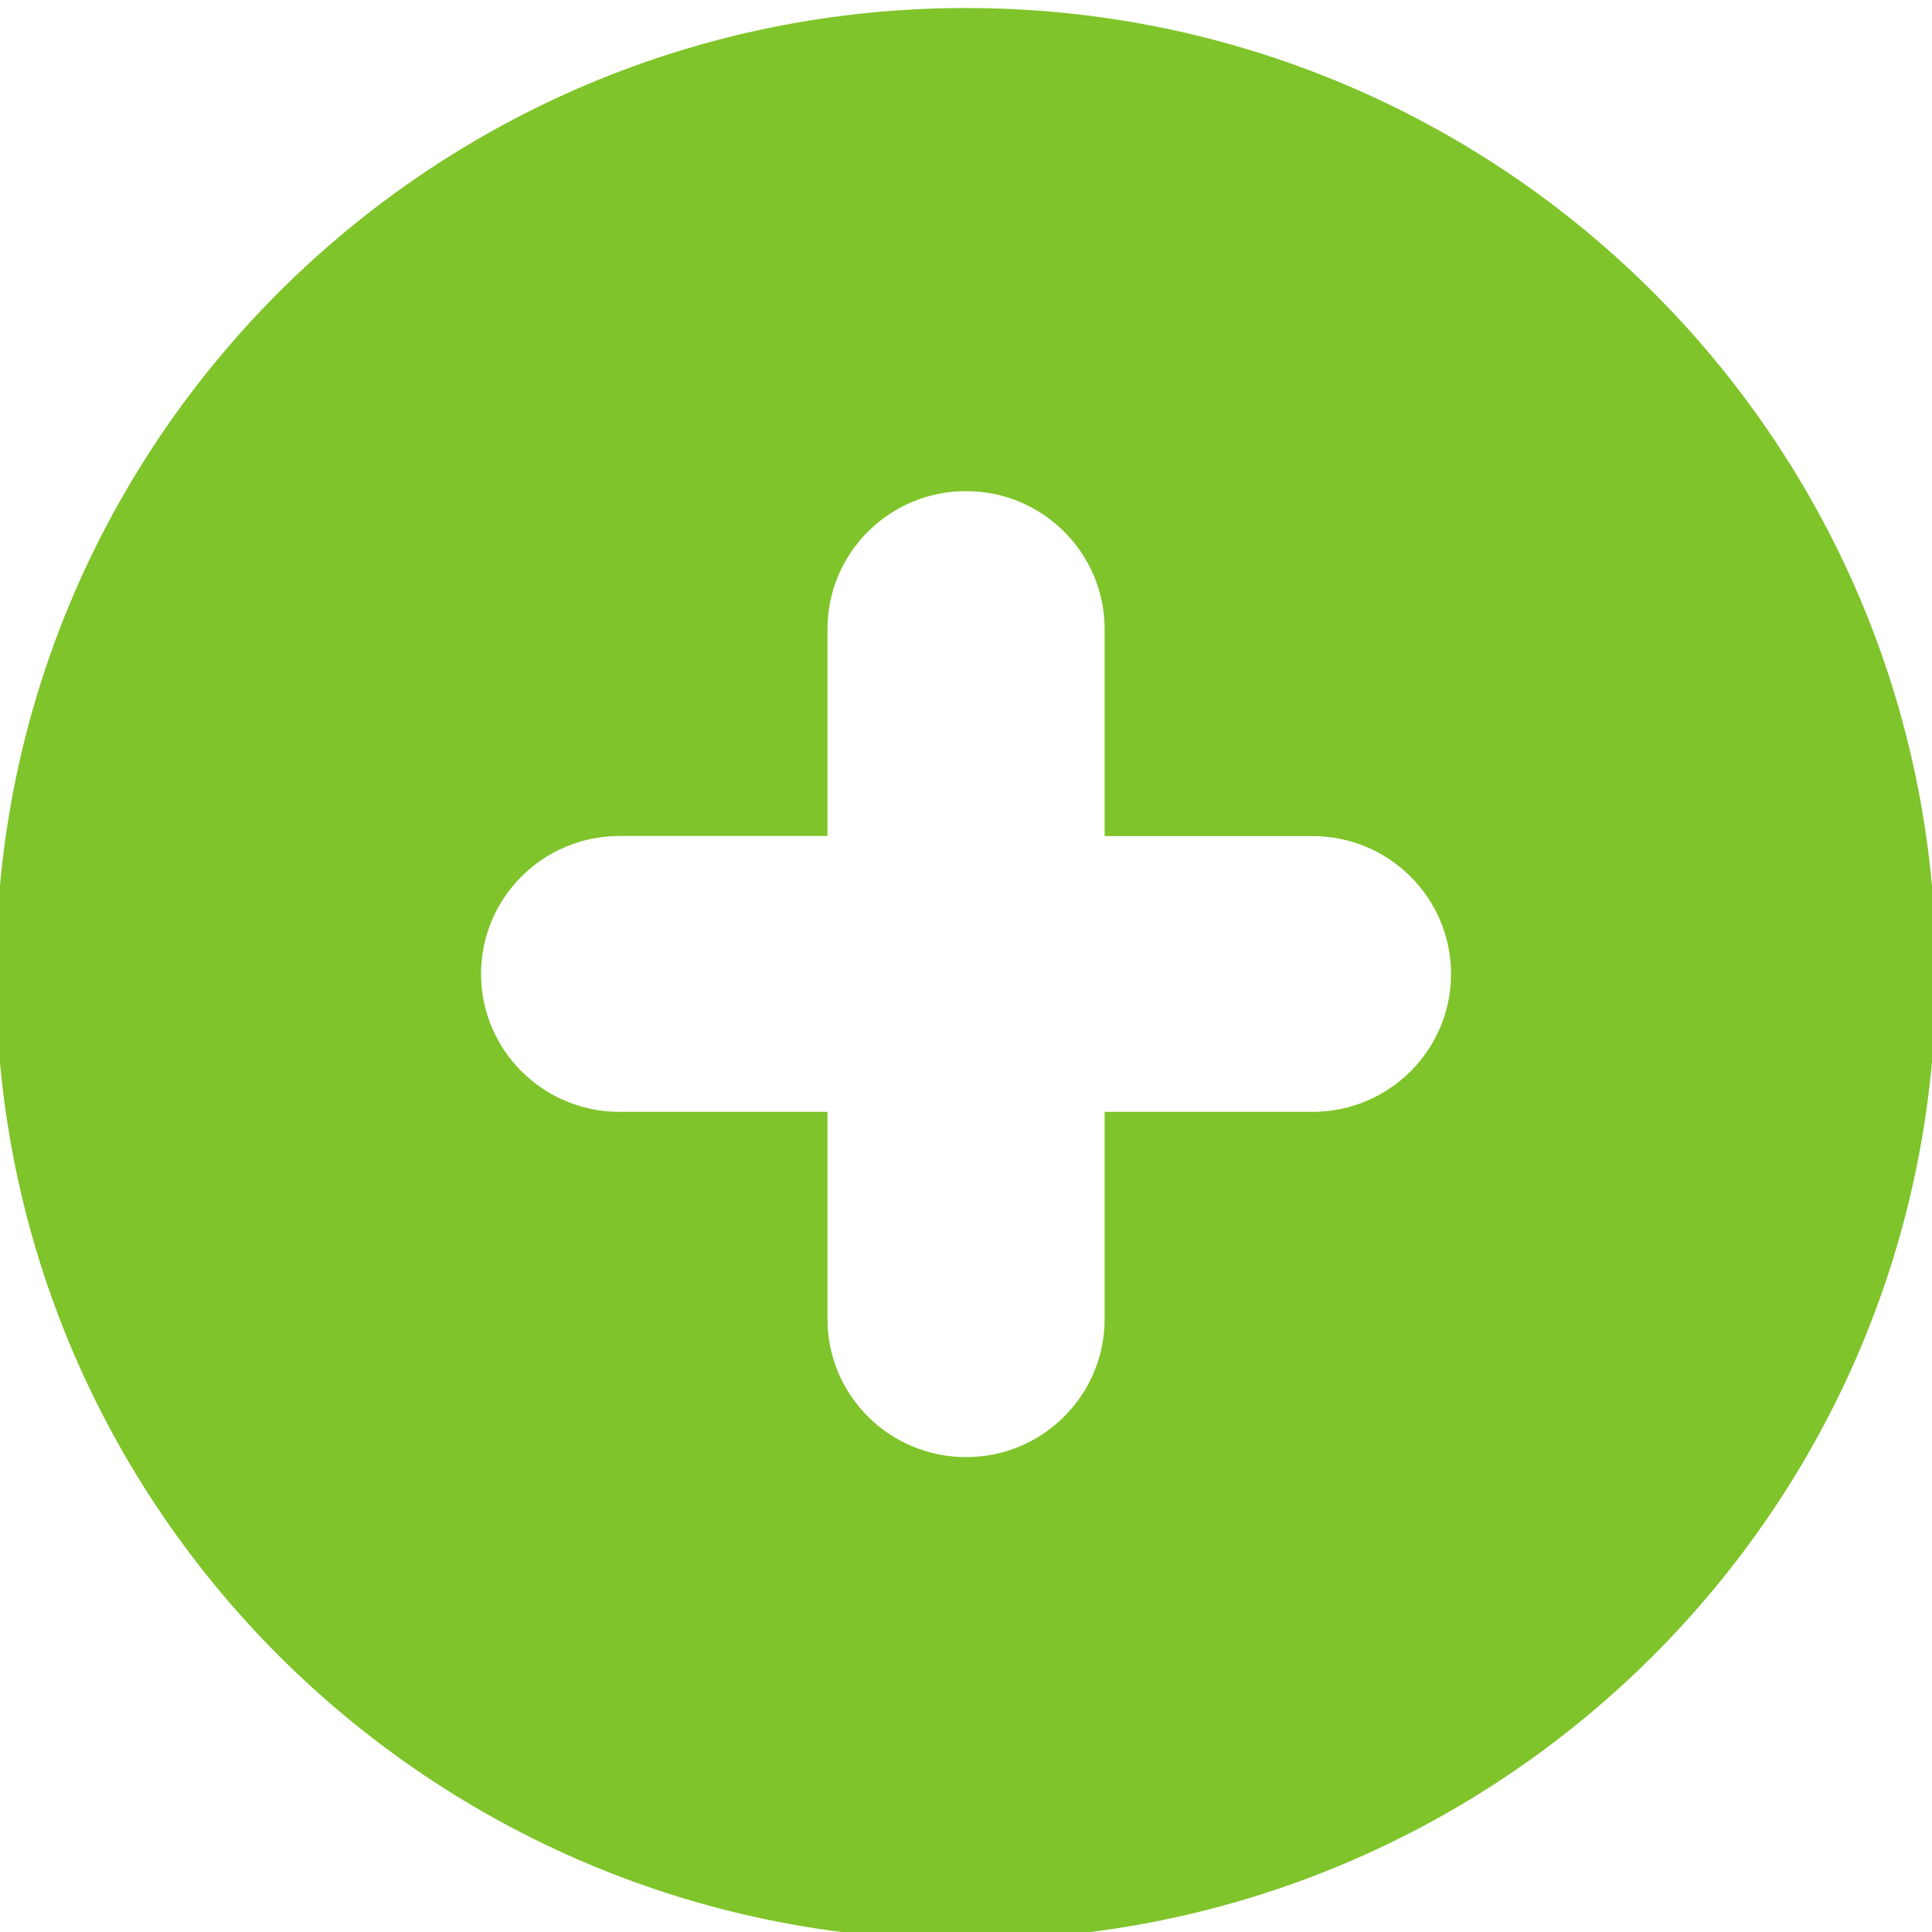 <?xml version="1.0" encoding="utf-8"?>
<!-- Generator: Adobe Illustrator 15.1.0, SVG Export Plug-In . SVG Version: 6.00 Build 0)  -->
<!DOCTYPE svg PUBLIC "-//W3C//DTD SVG 1.1//EN" "http://www.w3.org/Graphics/SVG/1.1/DTD/svg11.dtd">
<svg version="1.1" id="Layer_1" xmlns="http://www.w3.org/2000/svg" xmlns:xlink="http://www.w3.org/1999/xlink" x="0px" y="0px"
	 width="20px" height="20px" viewBox="0 0 20 20" enable-background="new 0 0 20 20" xml:space="preserve">
<path fill="#7FC42A" d="M10,0.083c-5.545,0-10.042,4.477-10.042,9.999c0,5.522,4.496,10,10.042,10c5.546,0,10.041-4.478,10.041-10
	C20.041,4.56,15.546,0.083,10,0.083z M13.586,11.51h-2.151v2.145c0,0.789-0.642,1.429-1.434,1.429c-0.793,0-1.435-0.64-1.435-1.429
	V11.51H6.415c-0.793,0-1.435-0.639-1.435-1.428c0-0.79,0.642-1.428,1.435-1.428h2.151V6.512c0-0.789,0.642-1.428,1.435-1.428
	c0.792,0,1.434,0.64,1.434,1.428v2.143h2.151c0.792,0,1.435,0.638,1.435,1.428C15.021,10.871,14.378,11.51,13.586,11.51z"/>
</svg>
